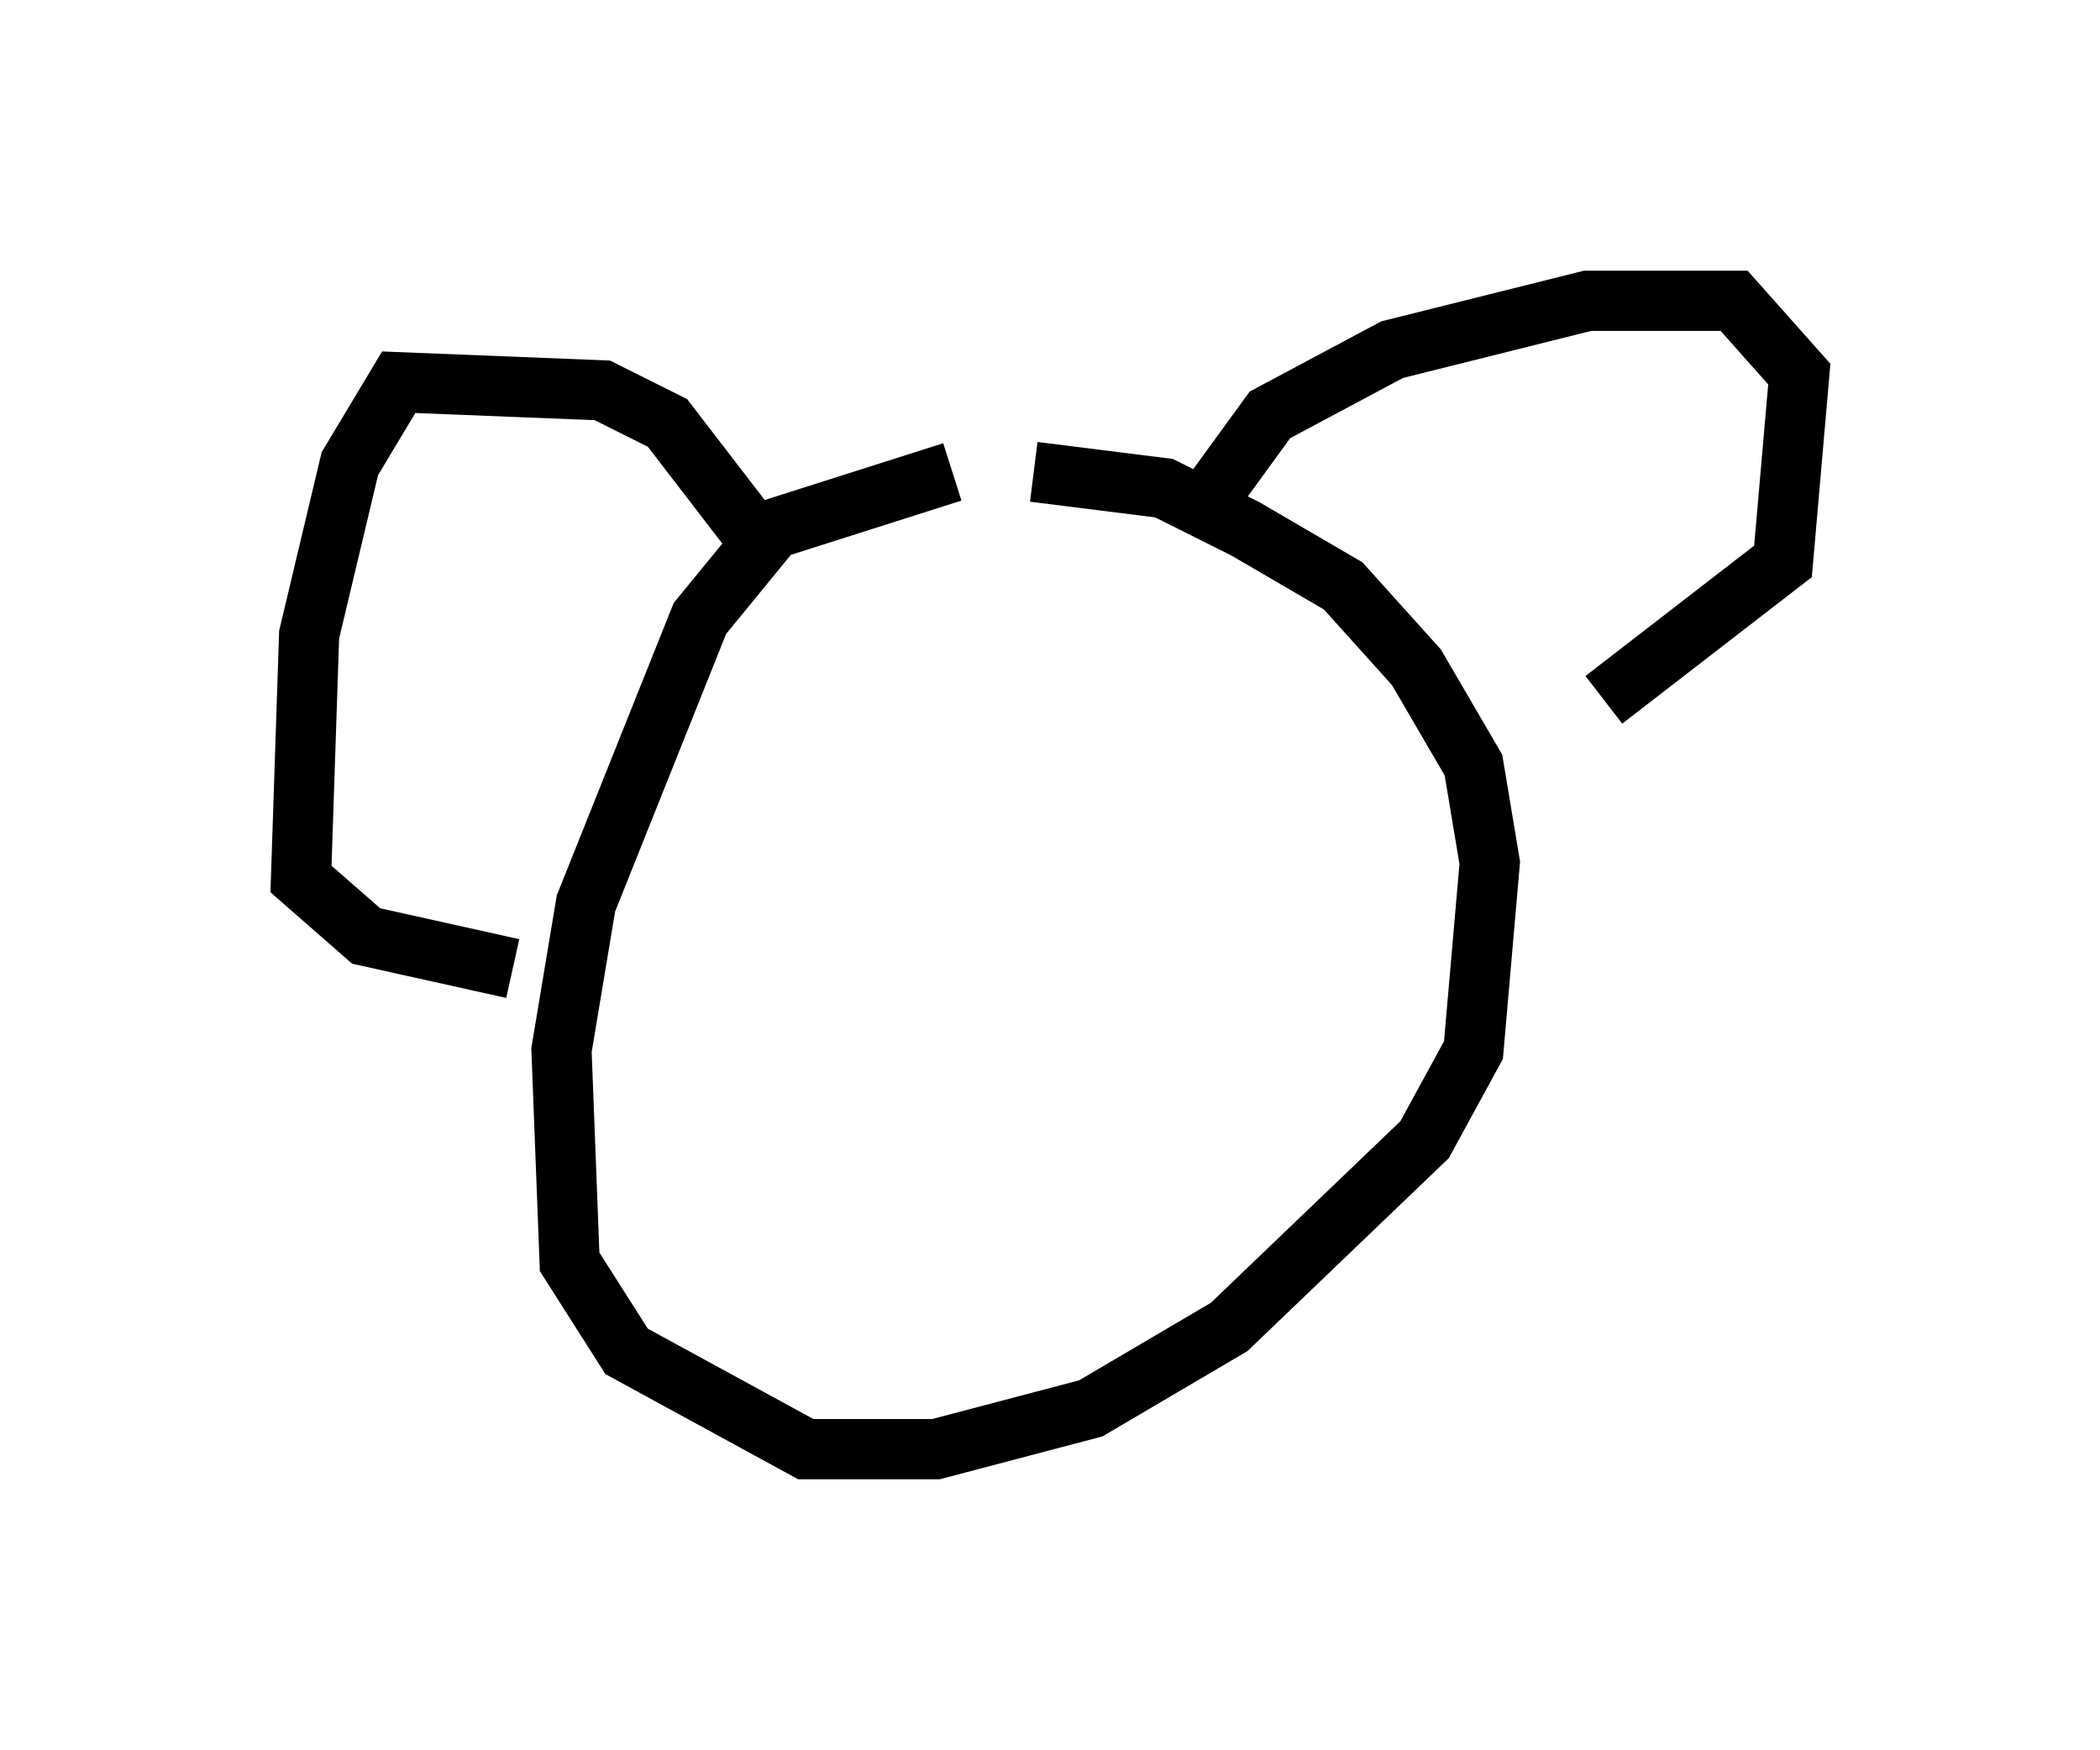 <?xml version="1.0" encoding="utf-8" ?>
<svg baseProfile="full" height="29.08" version="1.1" width="34.898" xmlns="http://www.w3.org/2000/svg" xmlns:ev="http://www.w3.org/2001/xml-events" xmlns:xlink="http://www.w3.org/1999/xlink"><defs /><rect fill="white" height="29.08" width="34.898" x="0" y="0" /><path d="M18.126, 8.112 m-2.3, -0.271 l-2.977, 0.947 -1.218, 1.488 l-1.894, 4.736 -0.406, 2.436 l0.135, 3.518 0.947, 1.488 l2.977, 1.624 2.165, 0.0 l2.571, -0.677 2.3, -1.353 l3.248, -3.112 0.812, -1.488 l0.271, -3.112 -0.271, -1.624 l-0.947, -1.624 -1.218, -1.353 l-1.624, -0.947 -1.353, -0.677 l-2.165, -0.271 m2.842, 0.541 l1.083, -1.488 2.03, -1.083 l3.248, -0.812 2.436, 0.0 l1.083, 1.218 -0.271, 3.112 l-2.977, 2.3 m-14.208, -2.842 l-1.353, -1.759 -1.083, -0.541 l-3.383, -0.135 -0.812, 1.353 l-0.677, 2.842 -0.135, 4.059 l1.083, 0.947 2.436, 0.541 " fill="none" stroke="black" stroke-width="1" /></svg>